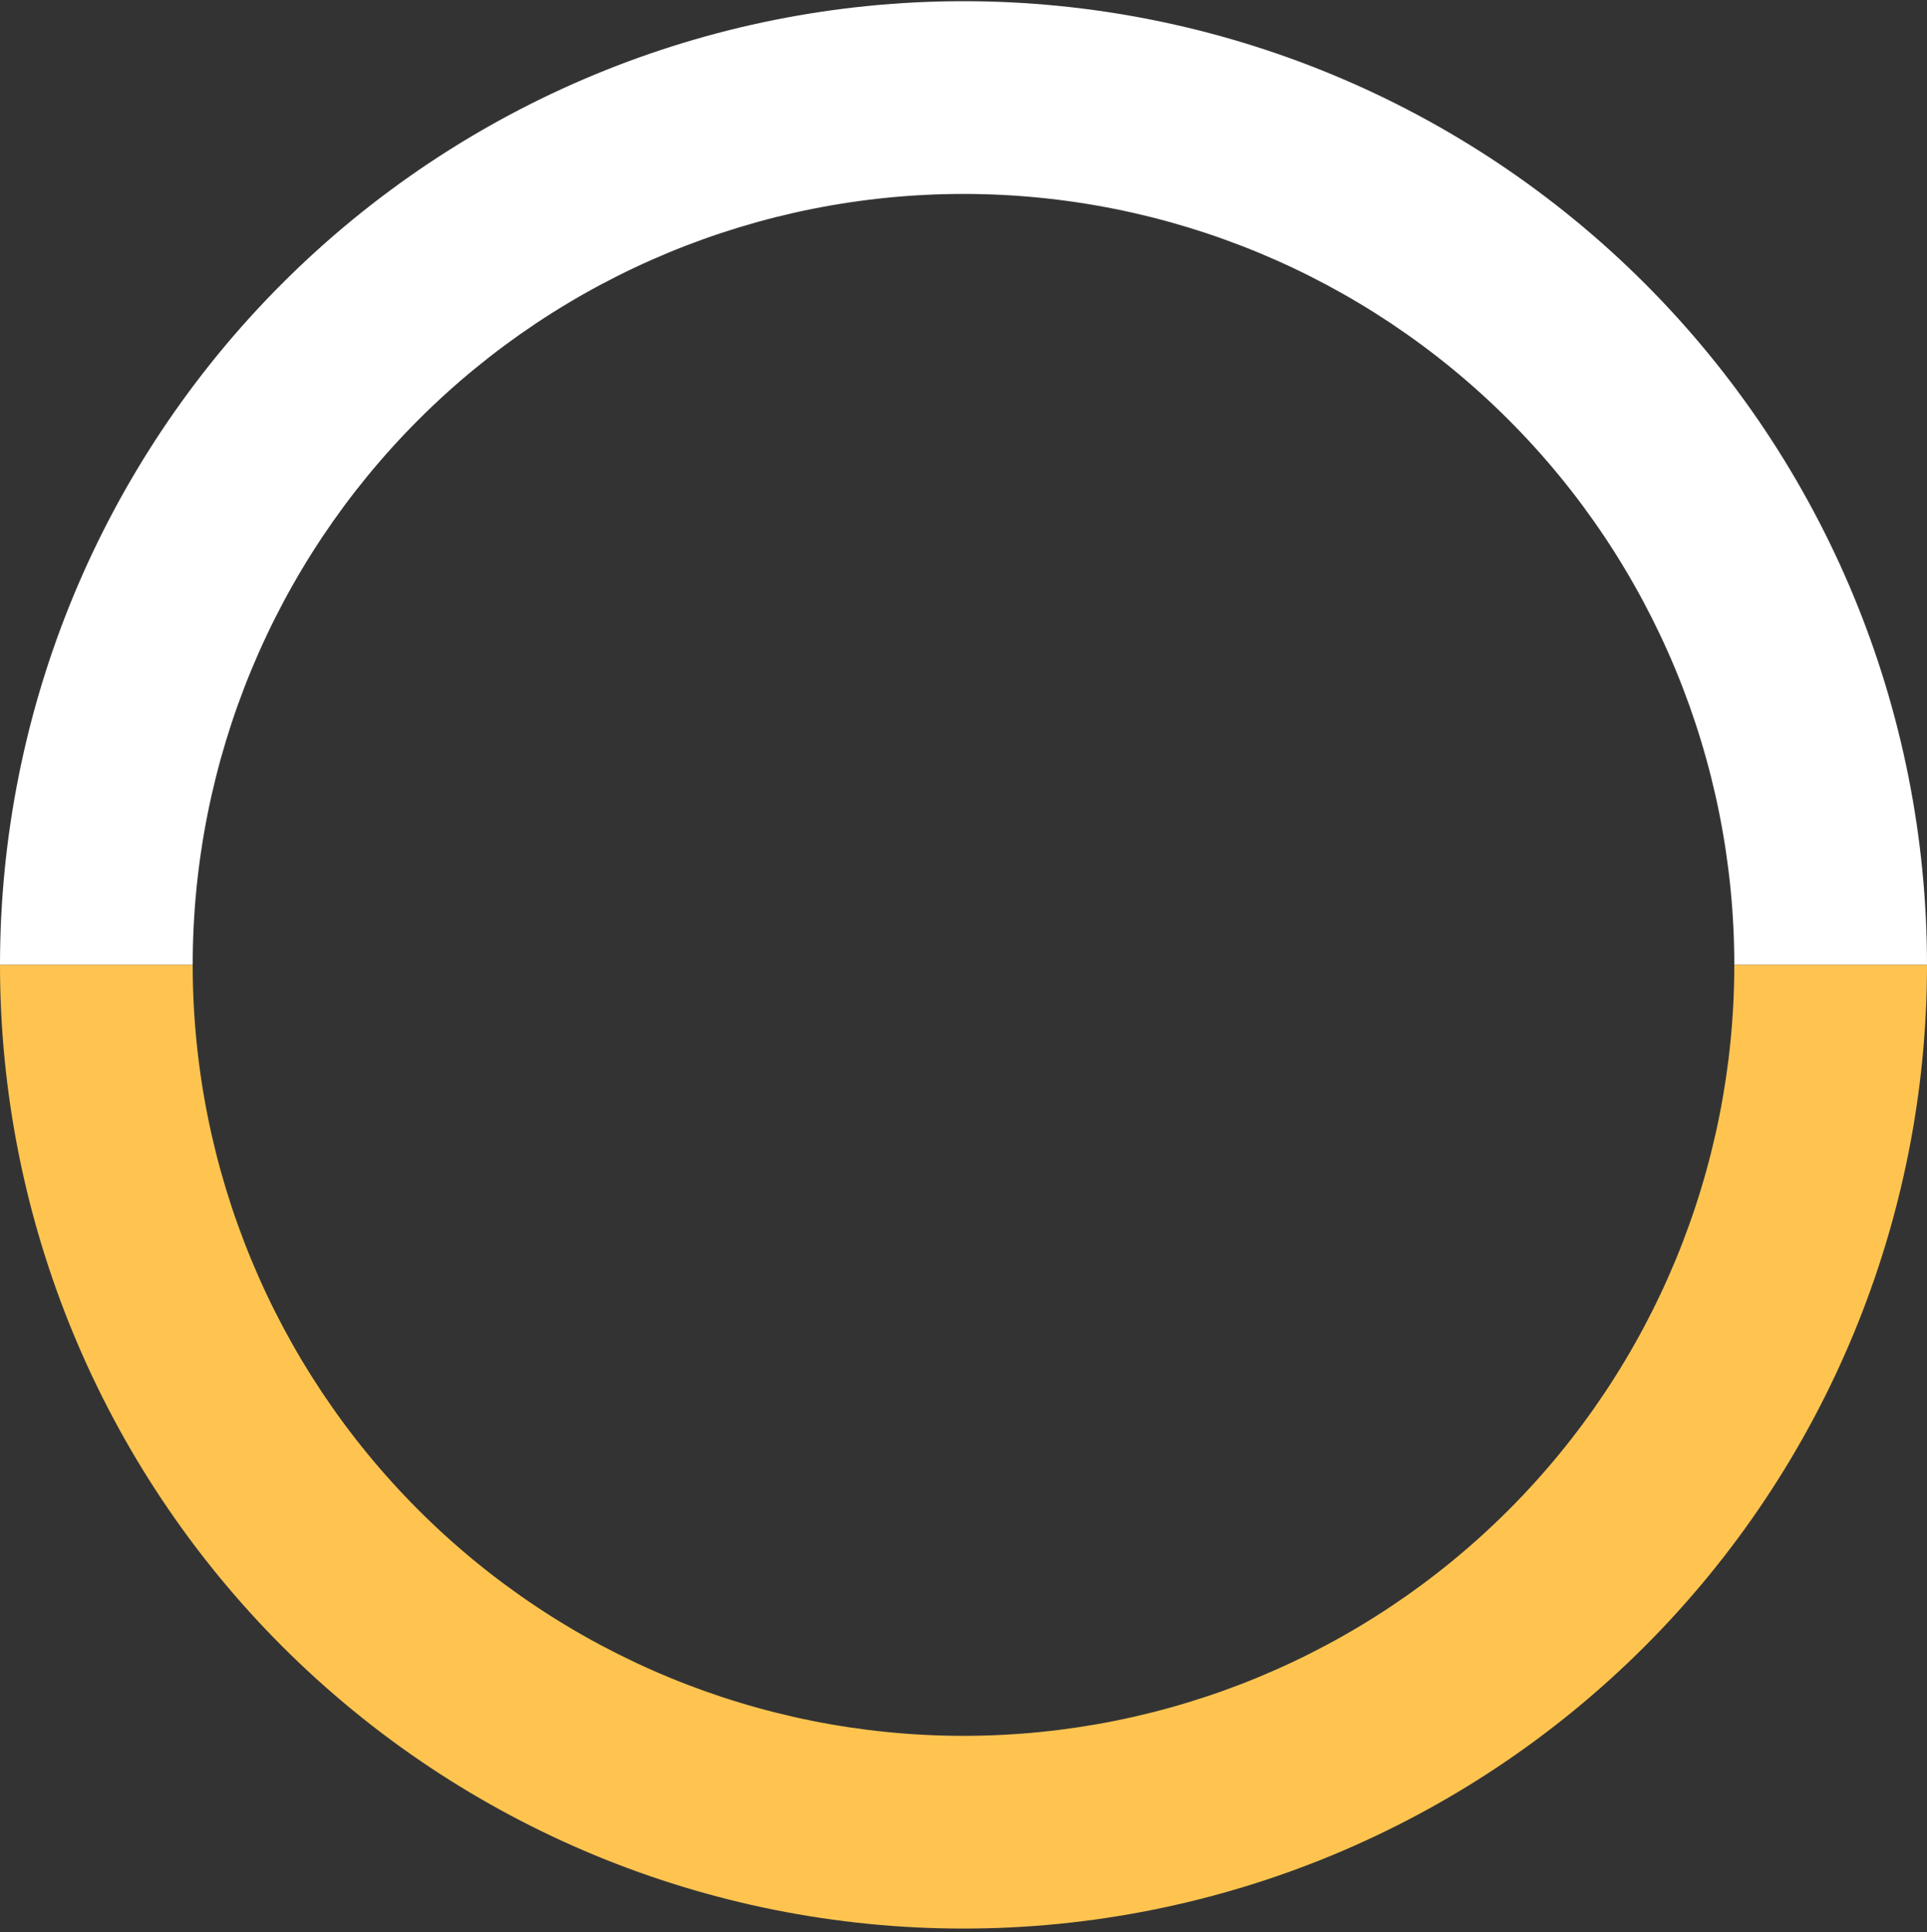 <svg width="400" height="401" viewBox="0 0 400 401" fill="none" xmlns="http://www.w3.org/2000/svg">
<rect x="0" y="0" width="400" height="401" fill="#333333" stroke="none"/>
<path d="M0 200.25C0 147.207 21.072 96.336 58.579 58.829C96.086 21.321 146.957 0.25 200 0.25C253.043 0.25 303.914 21.321 341.421 58.829C378.929 96.336 400 147.207 400 200.25L360 200.25C360 157.815 343.143 117.119 313.137 87.113C283.131 57.107 242.435 40.25 200 40.25C157.565 40.25 116.869 57.107 86.863 87.113C56.857 117.119 40 157.815 40 200.25L0 200.25Z" fill="white"/>
<path d="M-0 200.25C-0 253.293 21.071 304.164 58.578 341.671C96.086 379.179 146.957 400.25 200 400.25C253.043 400.25 303.914 379.179 341.421 341.671C378.928 304.164 400 253.293 400 200.25L360 200.25C360 242.685 343.143 283.381 313.137 313.387C283.131 343.393 242.434 360.25 200 360.25C157.565 360.25 116.869 343.393 86.863 313.387C56.857 283.381 40 242.685 40 200.25L-0 200.25Z" fill="#FFC450"/>
</svg>
